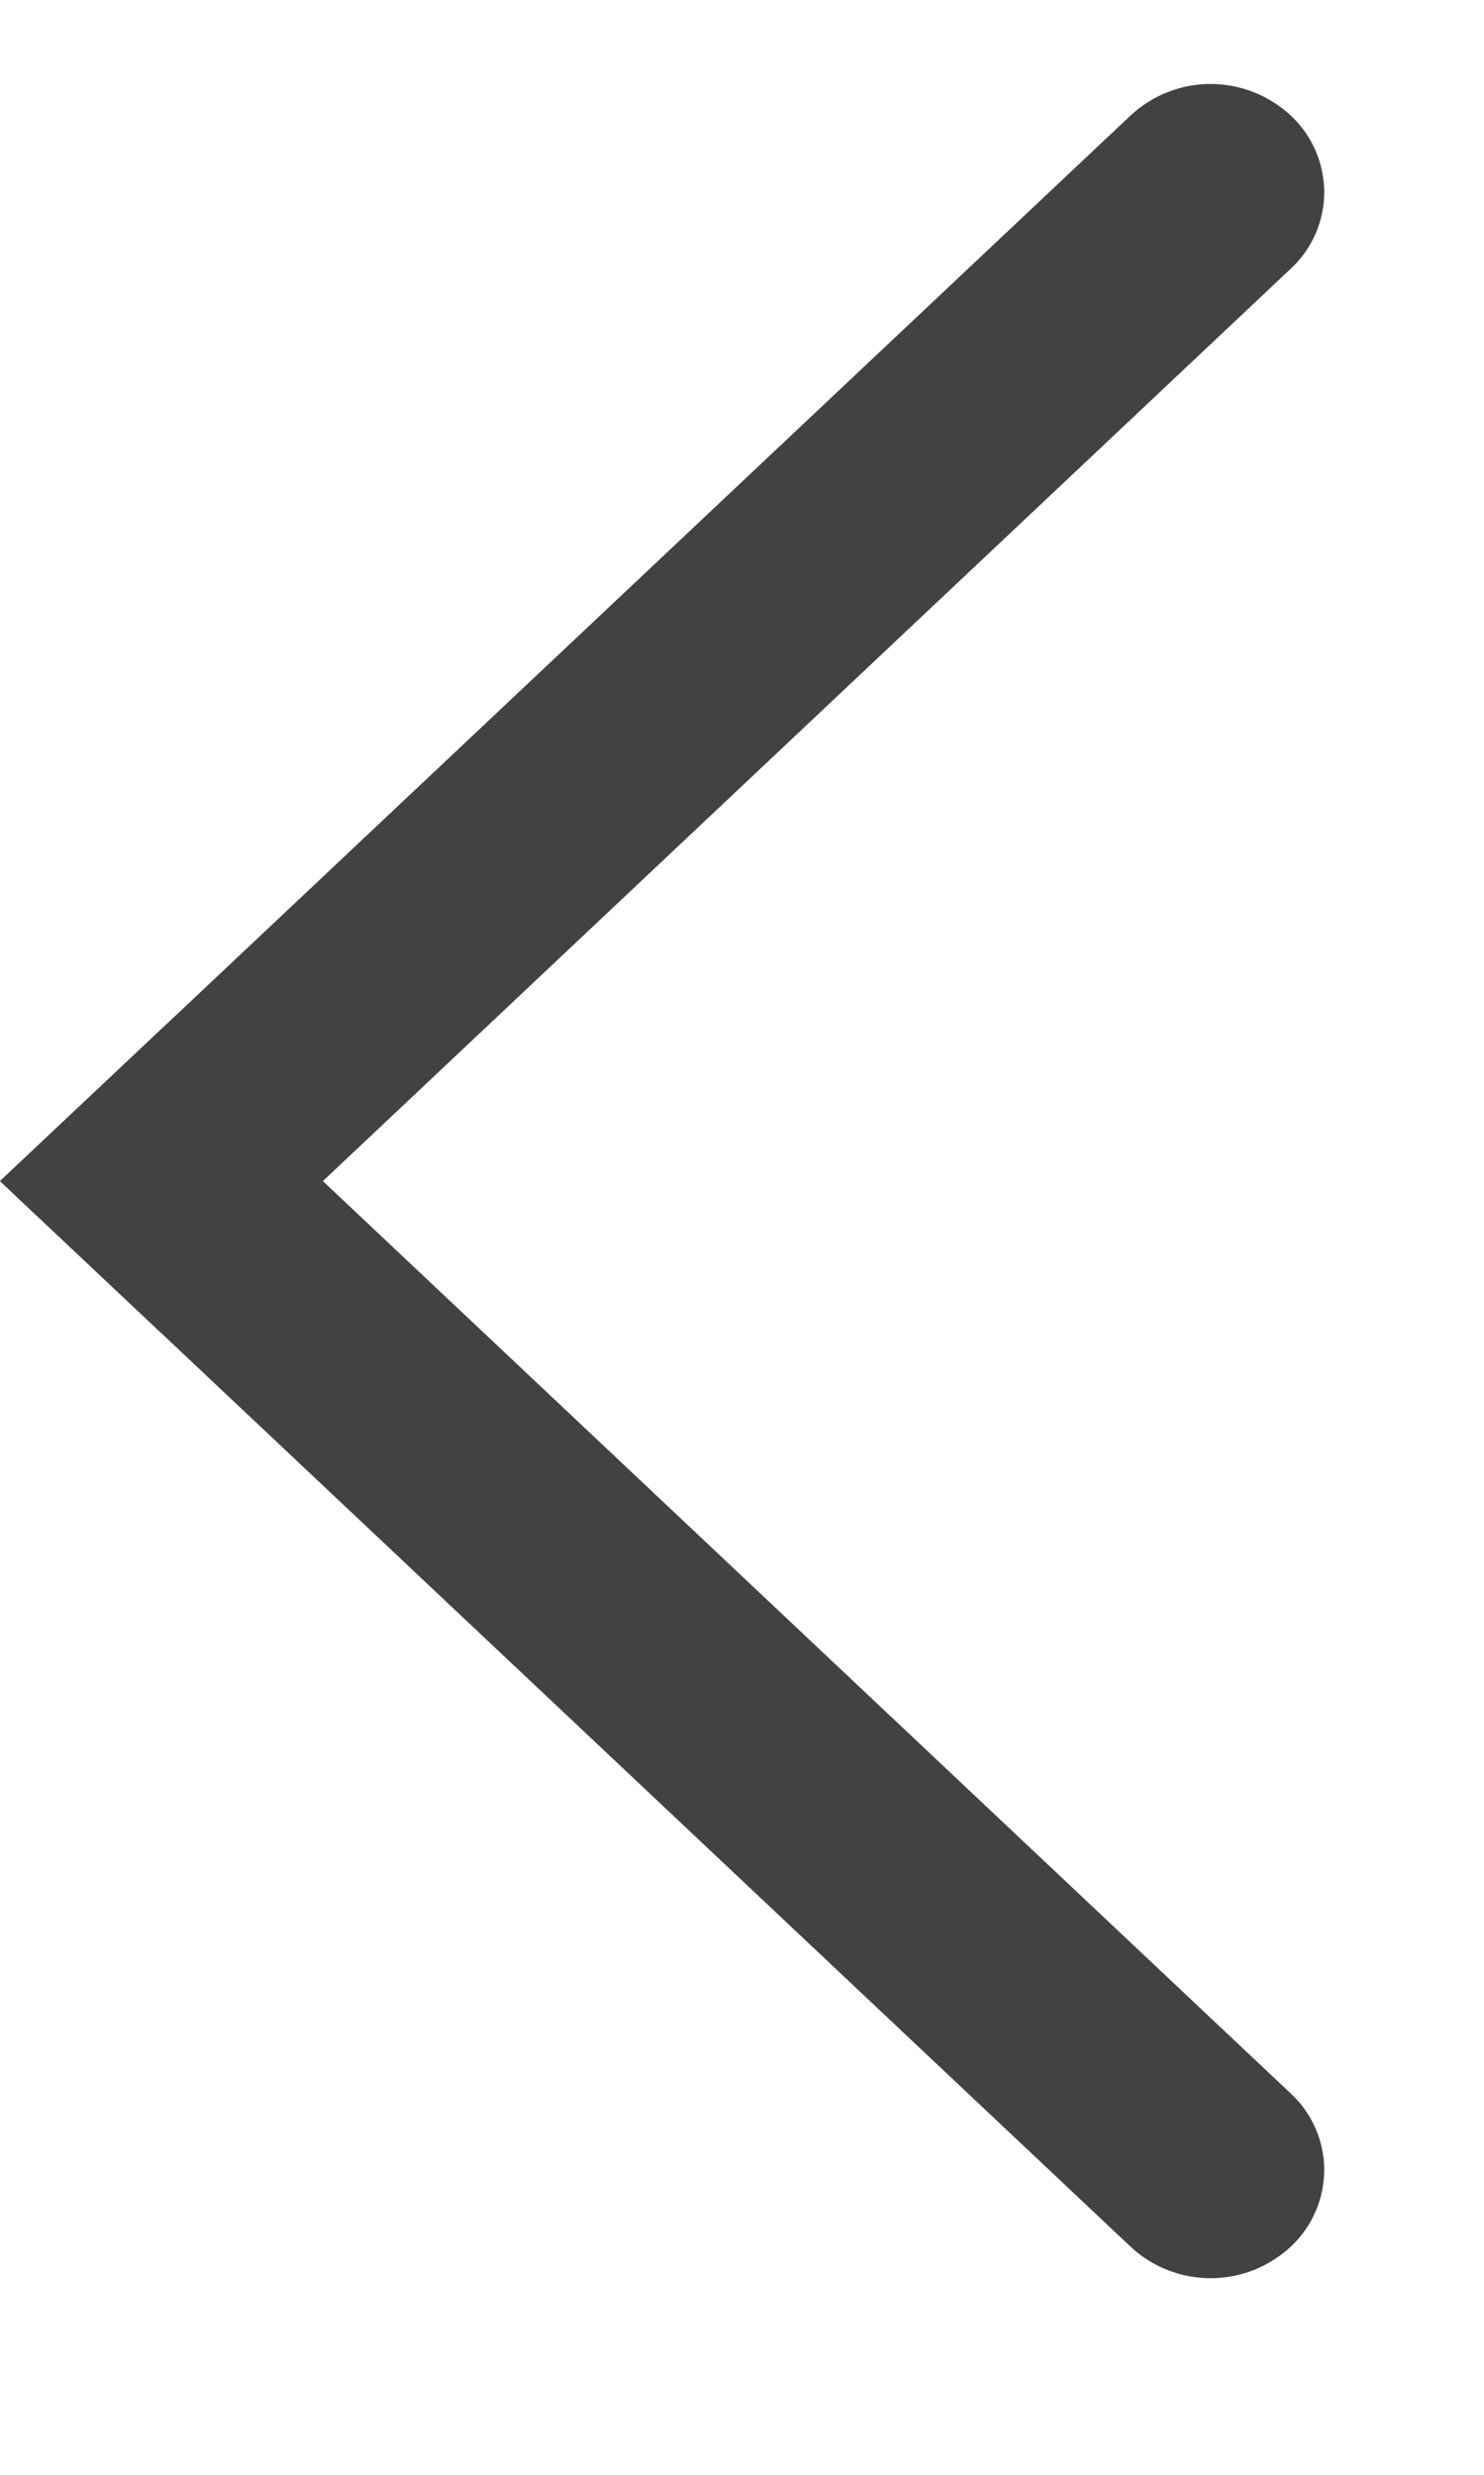 <?xml version="1.0" encoding="utf-8"?>
<svg width="12px" height="20px" viewBox="0 0 12 20" version="1.1" xmlns:xlink="http://www.w3.org/1999/xlink" xmlns="http://www.w3.org/2000/svg">
  <desc>Created with Lunacy</desc>
  <g id="Group">
    <path d="M-1.13679e-12 1.64848e-12L1.793 0.054L2.167 12.603Q2.17 12.689 2.155 12.774Q2.14 12.859 2.108 12.94Q2.076 13.02 2.029 13.092Q1.982 13.164 1.921 13.225Q1.859 13.286 1.787 13.333Q1.715 13.381 1.635 13.412Q1.555 13.444 1.47 13.459Q1.385 13.474 1.299 13.472L1.297 13.472Q1.207 13.469 1.119 13.449Q1.031 13.43 0.948 13.394Q0.865 13.358 0.791 13.308Q0.716 13.257 0.653 13.194Q0.589 13.13 0.538 13.055Q0.488 12.981 0.452 12.898Q0.416 12.815 0.397 12.727Q0.377 12.639 0.375 12.549L-1.13679e-12 1.64848e-12Z" transform="matrix(0.707 -0.707 0.707 0.707 0 9.545)" id="Rectangle" fill="#424242" stroke="none" />
    <path d="M0 6.08952e-17L12.549 0.375Q12.639 0.377 12.727 0.397Q12.815 0.416 12.898 0.452Q12.981 0.488 13.055 0.538Q13.13 0.589 13.194 0.653Q13.257 0.716 13.308 0.791Q13.358 0.865 13.394 0.948Q13.43 1.031 13.449 1.119Q13.469 1.207 13.472 1.297L13.472 1.299Q13.474 1.385 13.459 1.47Q13.444 1.555 13.412 1.635Q13.381 1.715 13.333 1.787Q13.286 1.859 13.225 1.921Q13.164 1.982 13.092 2.029Q13.02 2.076 12.94 2.108Q12.859 2.14 12.774 2.155Q12.689 2.17 12.603 2.167L0.054 1.793L0 6.08952e-17Z" transform="matrix(0.707 -0.707 0.707 0.707 0 9.545)" id="Rectangle" fill="#424242" stroke="none" />
  </g>
</svg>